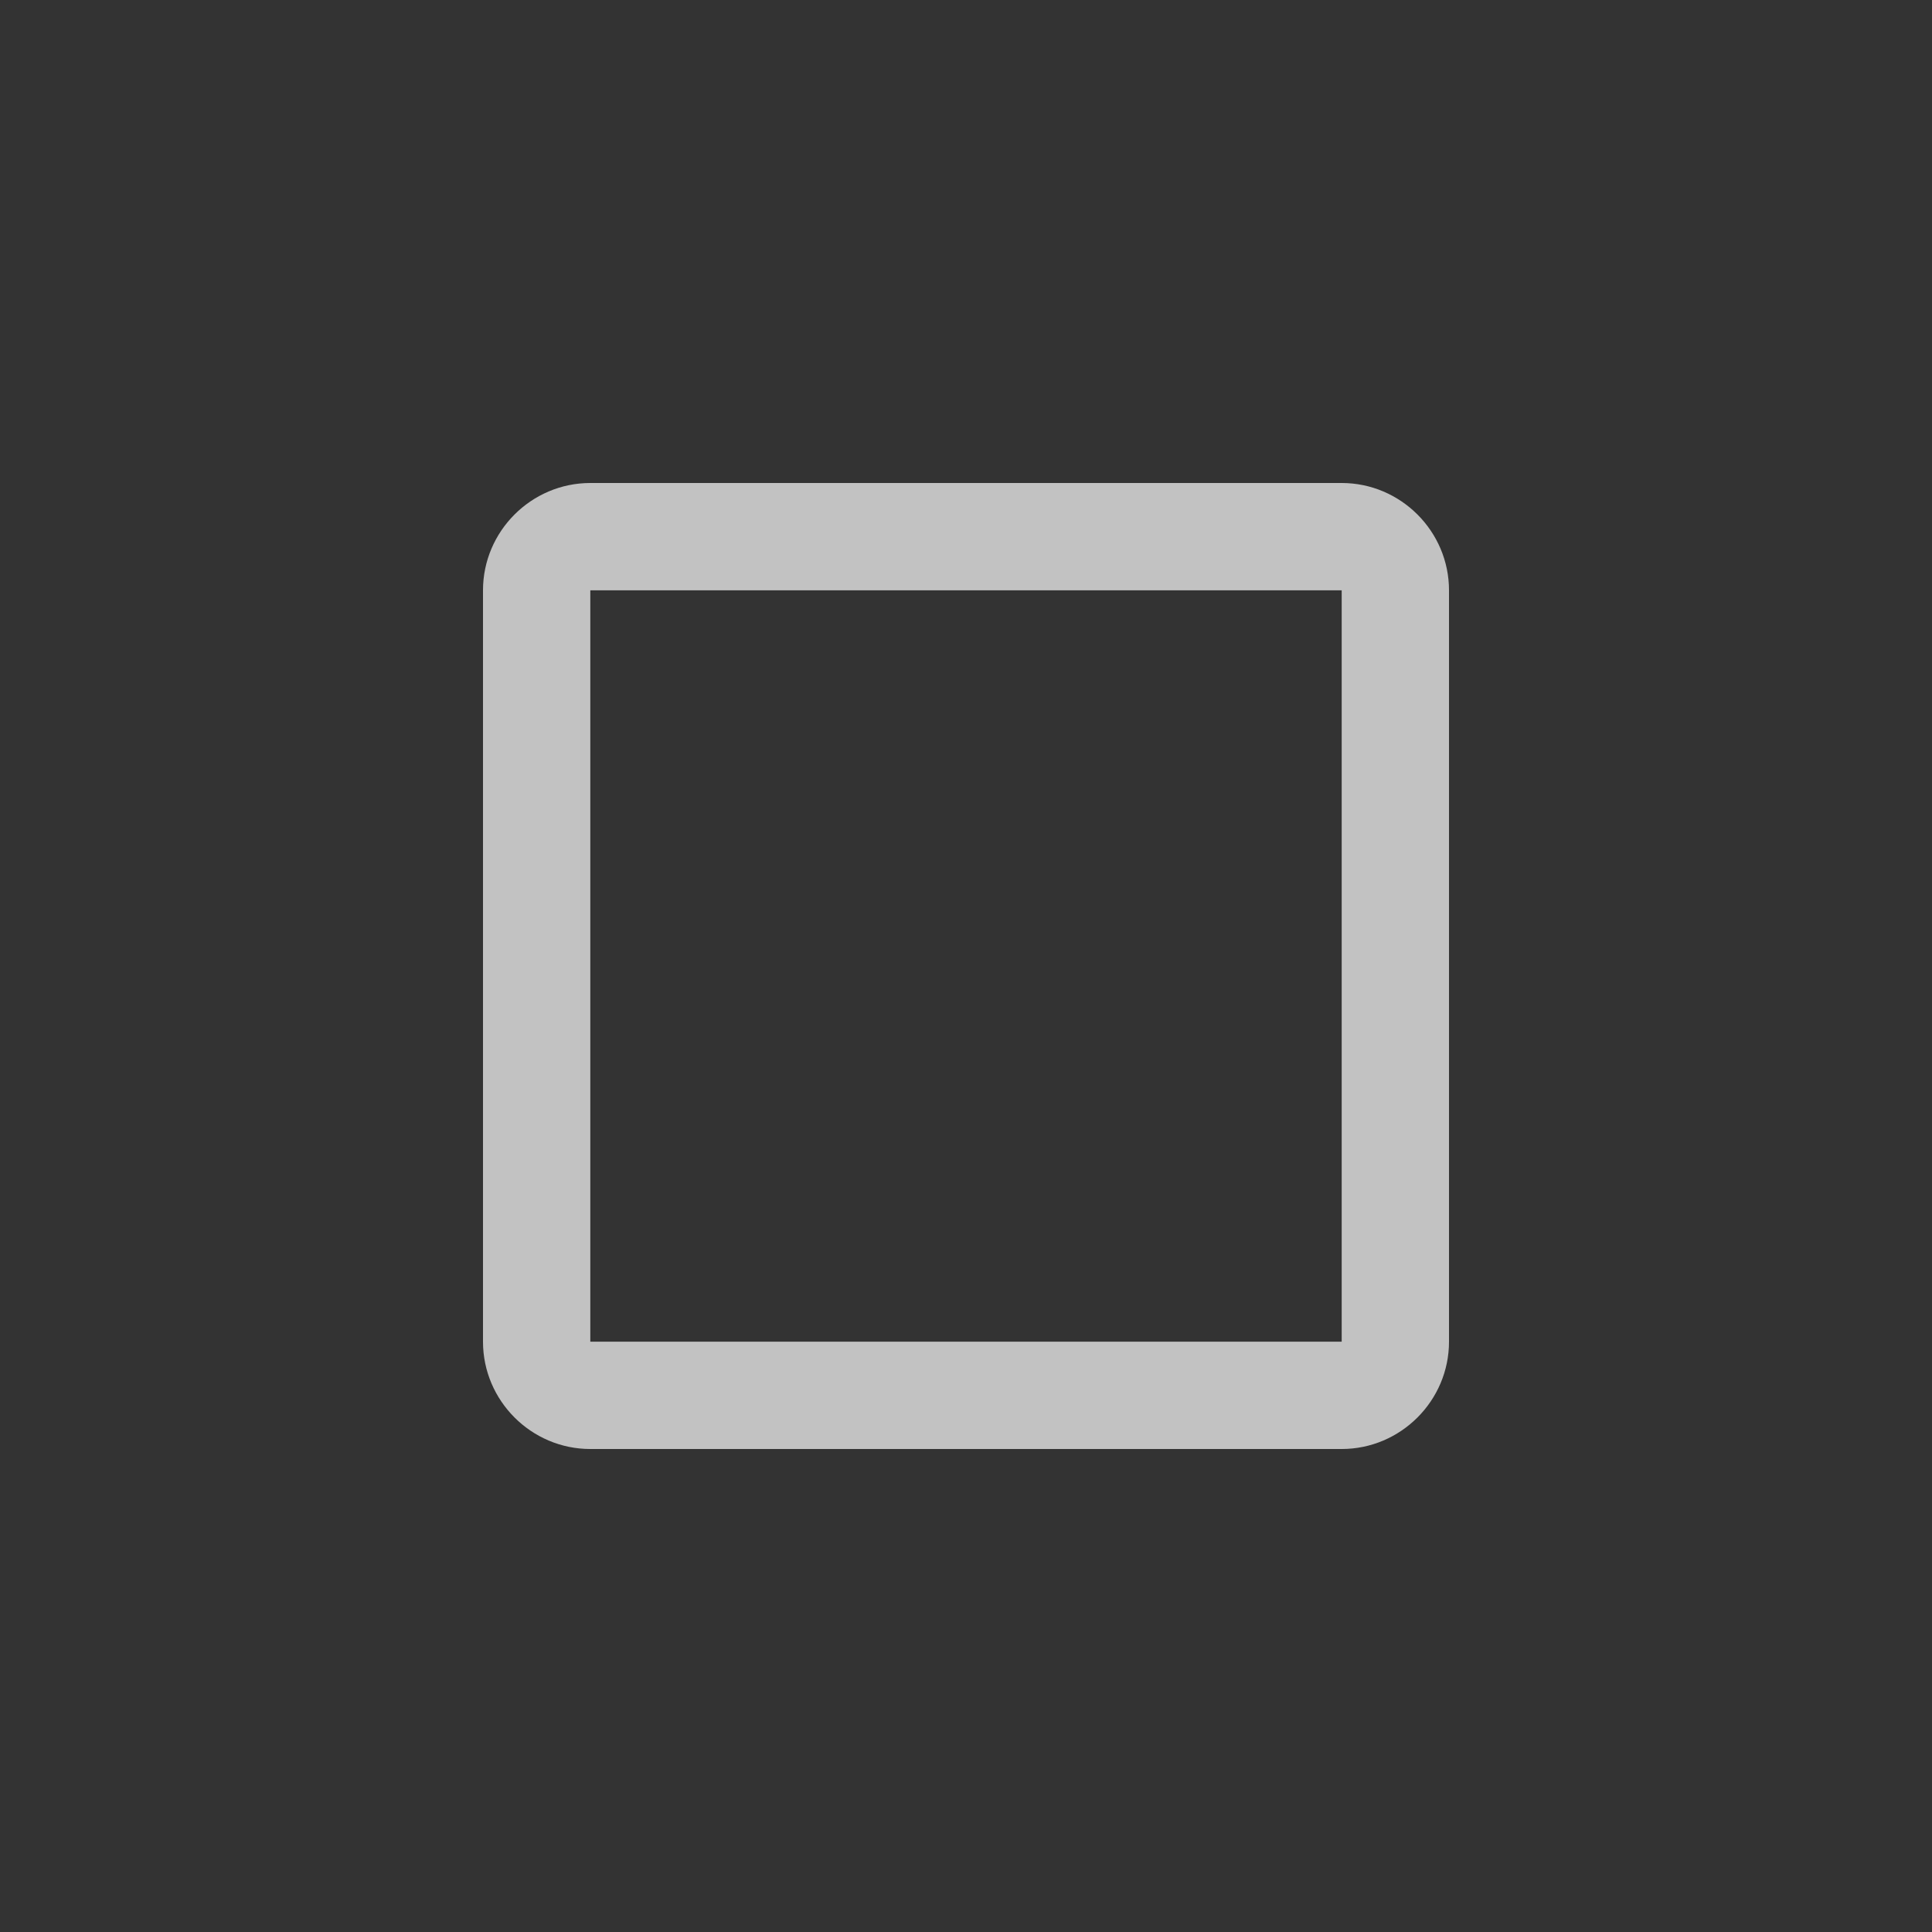 <?xml version="1.0" encoding="UTF-8" standalone="no"?><!DOCTYPE svg PUBLIC "-//W3C//DTD SVG 1.1//EN" "http://www.w3.org/Graphics/SVG/1.1/DTD/svg11.dtd"><svg width="100%" height="100%" viewBox="0 0 24 24" version="1.1" xmlns="http://www.w3.org/2000/svg" xmlns:xlink="http://www.w3.org/1999/xlink" xml:space="preserve" style="fill-rule:evenodd;clip-rule:evenodd;stroke-linejoin:round;stroke-miterlimit:1.414;"><rect x="0" y="0" width="24" height="24" fill="#333333" stroke="none"/><path d="M16.667,7.333l0,9.334l-9.334,0l0,-9.334l9.334,0m0,-1.333l-9.334,0c-0.733,0 -1.333,0.6 -1.333,1.333l0,9.334c0,0.733 0.6,1.333 1.333,1.333l9.334,0c0.733,0 1.333,-0.6 1.333,-1.333l0,-9.334c0,-0.733 -0.6,-1.333 -1.333,-1.333Z" style="fill:#fff;fill-opacity:0.702;fill-rule:nonzero;"/><rect x="0" y="0" width="24" height="24" style="fill:none;"/></svg>